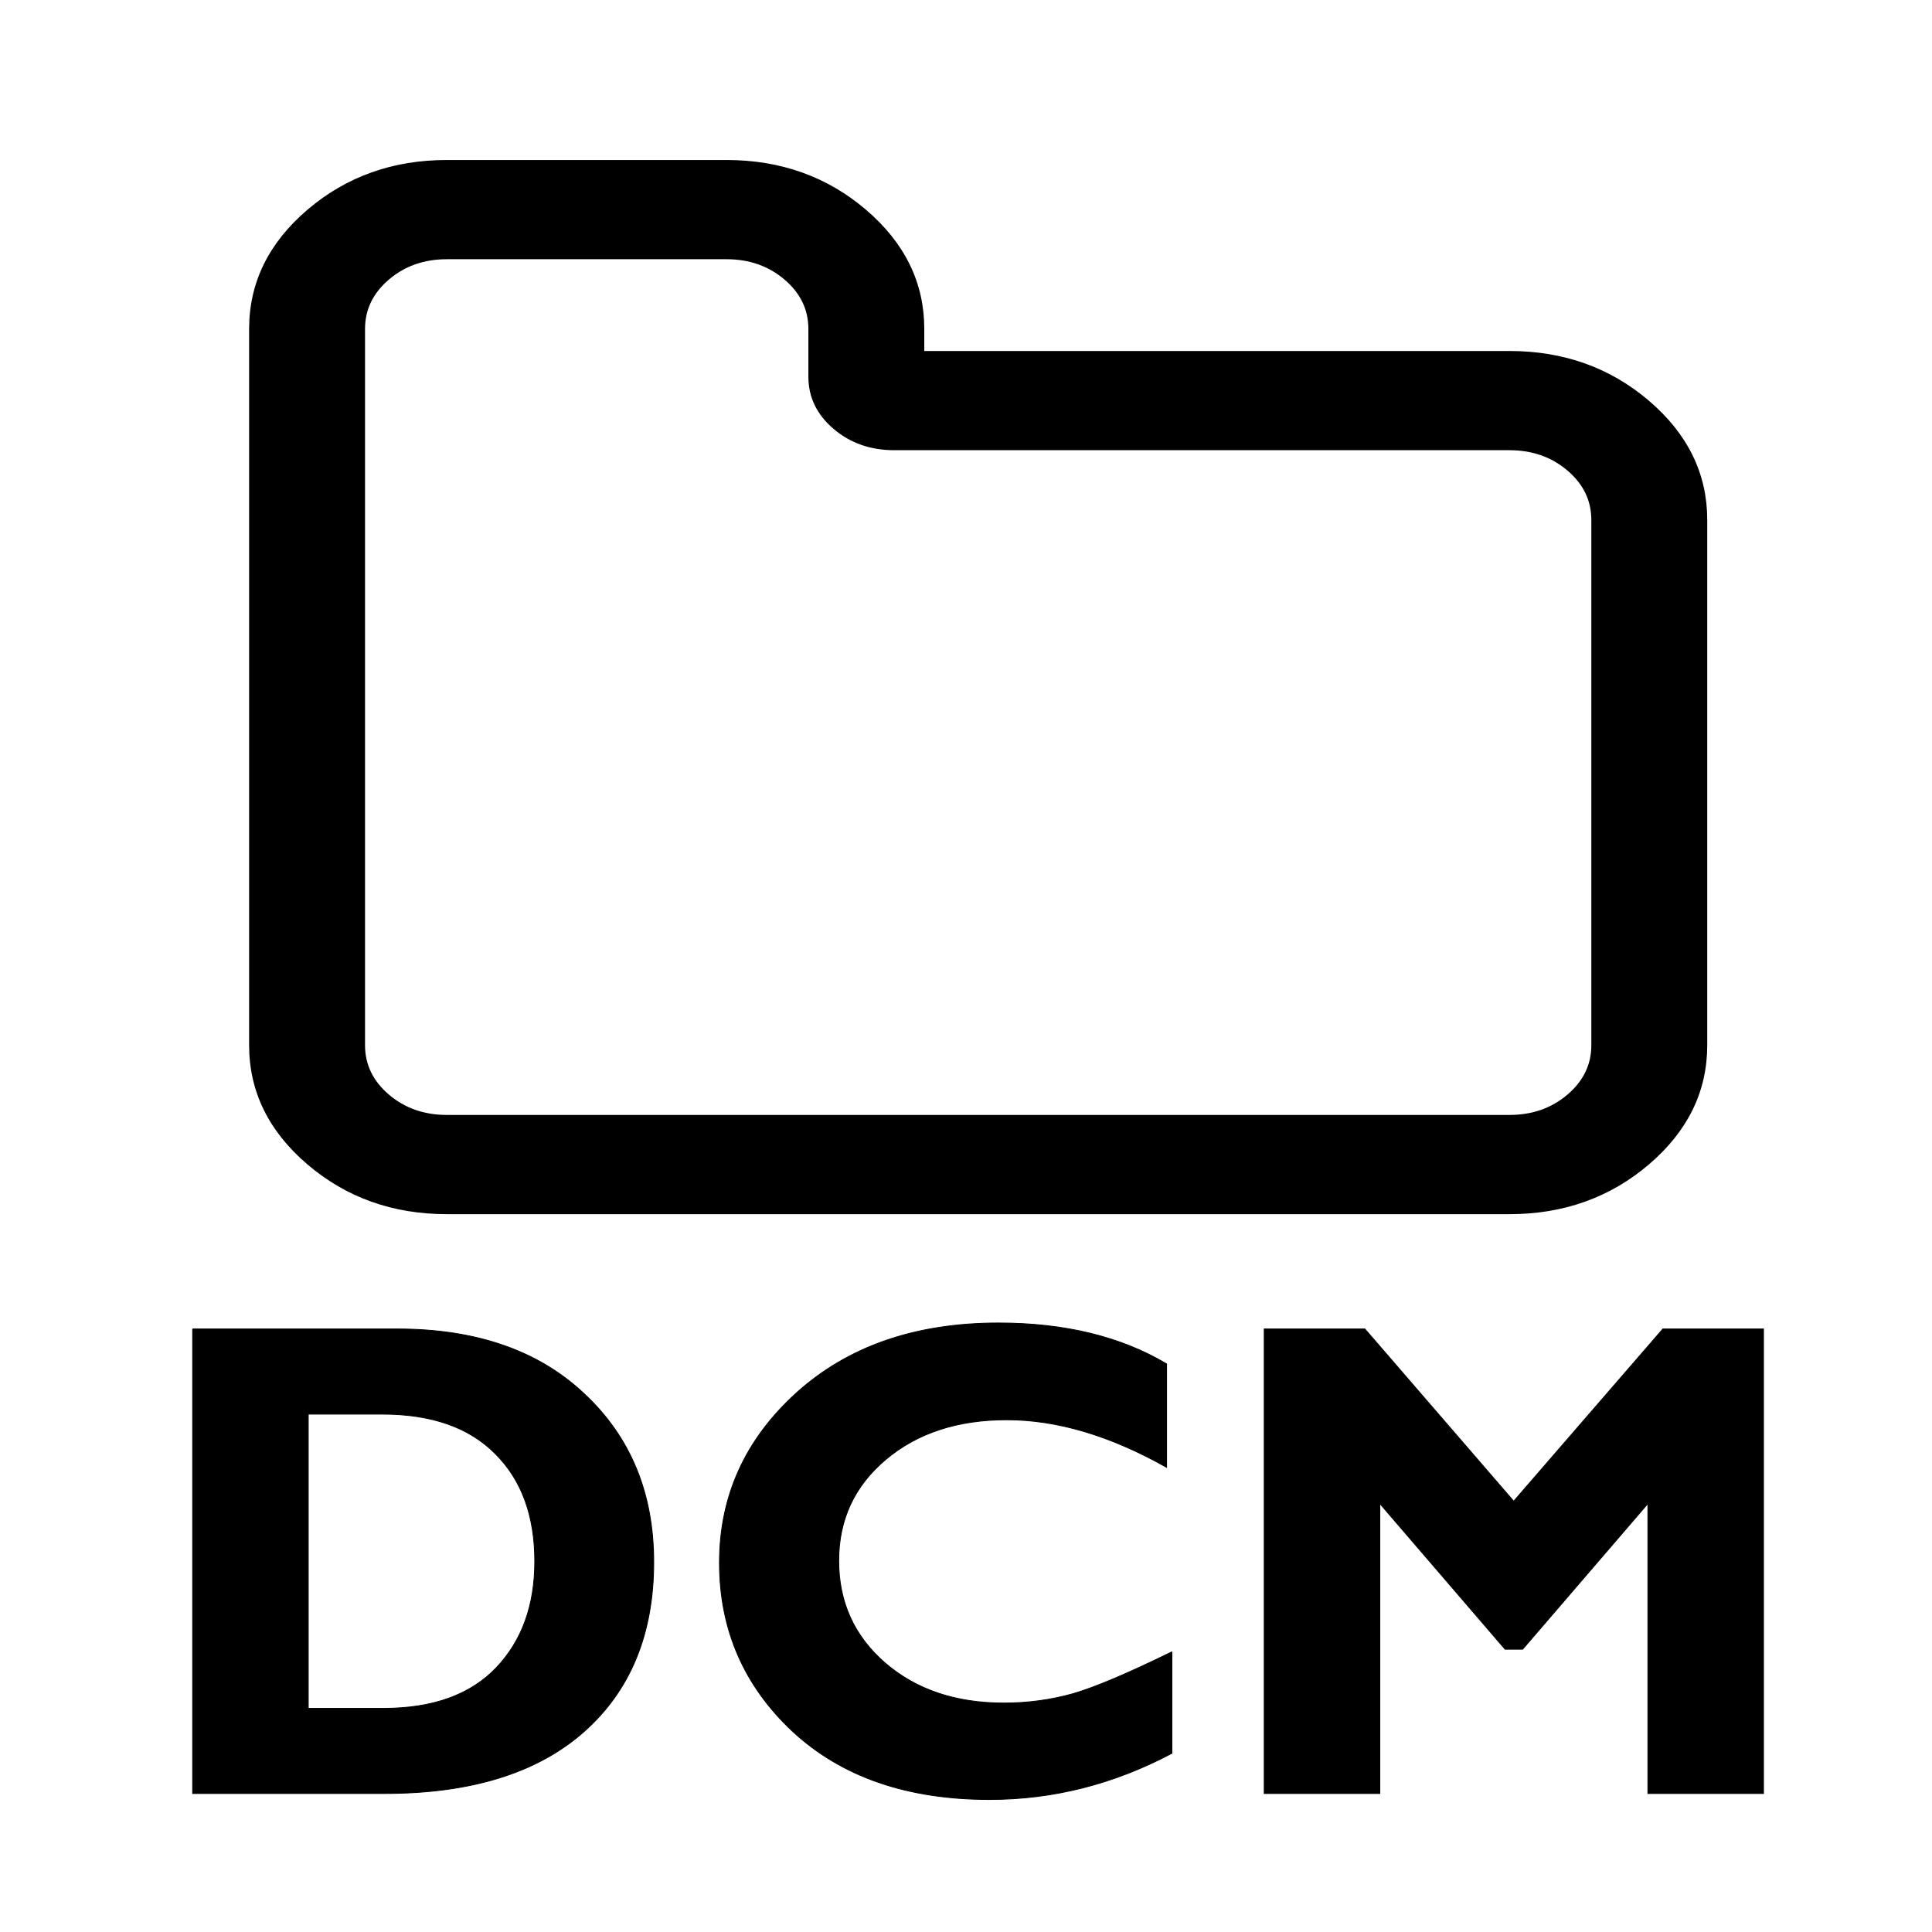 <svg xmlns="http://www.w3.org/2000/svg" xmlns:svg="http://www.w3.org/2000/svg" id="svg2" width="100" height="100" version="1.1" viewBox="0 0 100 100"><g id="layer1" transform="translate(0,-952.362)"><g id="g4145" transform="matrix(0.046,0,0,0.042,6.274,963.969)"><g transform="scale(0.998,1.002)" style="font-style:normal;font-weight:400;font-size:38.589px;line-height:92%;font-family:sans-serif;letter-spacing:0;word-spacing:0;fill:#0f0;fill-opacity:1;stroke:none;stroke-width:1px;stroke-linecap:butt;stroke-linejoin:miter;stroke-opacity:1" id="text3338"><path style="stroke-width:4.58;stroke-miterlimit:4;stroke-dasharray:none;fill:#000;fill-opacity:1;stroke:#000;stroke-opacity:1" id="path4180" d="m 1659.802,1009.679 0,-645.974 q 0,-36.703 -27.586,-62.395 -27.586,-25.692 -66.996,-25.692 l -693.6,0 q -39.409,0 -66.996,-25.692 -27.586,-25.692 -27.586,-62.395 l 0,-58.725 q 0,-36.703 -27.587,-62.395 -27.586,-25.692 -66.995,-25.692 l -315.273,0 q -39.409,0 -66.996,25.692 -27.586,25.692 -27.586,62.395 l 0,880.873 q 0,36.703 27.586,62.395 27.587,25.692 66.996,25.692 l 1198.036,0 q 39.409,0 66.996,-25.692 27.586,-25.692 27.586,-62.395 z m 126.109,-645.974 0,645.974 q 0,84.417 -65.025,144.977 -65.025,60.56 -155.666,60.56 l -1198.036,0 q -90.641,0 -155.666,-60.56 -65.025,-60.56 -65.025,-144.977 l 0,-880.873 q 0,-84.417 65.025,-144.977 65.025,-60.56 155.666,-60.56 l 315.273,0 q 90.641,0 155.666,60.56 65.025,60.56 65.025,144.977 l 0,29.363 662.073,0 q 90.641,0 155.666,60.56 65.025,60.56 65.025,144.977 z"/><g transform="scale(0.957,1.045)" style="font-style:normal;font-variant:normal;font-weight:400;font-stretch:normal;font-size:915.966px;line-height:125%;font-family:sans-serif;-inkscape-font-specification:'sans-serif, Normal';text-align:start;letter-spacing:0;word-spacing:0;writing-mode:lr-tb;text-anchor:start;fill:#f0f;fill-opacity:1;stroke:none;stroke-width:1px;stroke-linecap:butt;stroke-linejoin:miter;stroke-opacity:1" id="text4152-8"><path d="m 84.153,1300.224 241.067,0 q 139.709,0 220.717,76.703 81.399,76.312 81.399,197.628 0,127.186 -82.573,199.976 -82.182,72.398 -234.806,72.398 l -225.805,0 0,-546.706 z m 136.187,100.184 0,346.338 88.835,0 q 86.487,0 132.274,-47.352 45.787,-47.744 45.787,-125.621 0,-80.617 -46.57,-126.795 -46.178,-46.57 -133.057,-46.57 l -87.269,0 z" style="font-style:normal;font-variant:normal;font-weight:700;font-stretch:normal;font-size:801.47px;line-height:125%;font-family:'Gill Sans MT';-inkscape-font-specification:'Gill Sans MT, Bold';text-align:start;writing-mode:lr-tb;text-anchor:start;fill:#000;fill-opacity:1;stroke:#000;stroke-opacity:1" id="path4140"/><path d="m 1237.832,1680.218 0,119.36 q -102.532,54.397 -214.847,54.397 -145.58,0 -232.066,-80.225 -86.095,-80.617 -86.095,-198.411 0,-117.794 90.792,-199.976 91.183,-82.182 237.936,-82.182 117.011,0 198.019,48.135 l 0,121.708 q -99.401,-55.962 -188.236,-55.962 -87.27,0 -142.84,46.961 -55.179,46.57 -55.179,118.968 0,72.79 54.397,120.142 54.788,47.352 140.101,47.352 42.265,0 81.399,-10.958 39.134,-11.349 116.62,-49.309 z" style="font-style:normal;font-variant:normal;font-weight:700;font-stretch:normal;font-size:801.47px;line-height:125%;font-family:'Gill Sans MT';-inkscape-font-specification:'Gill Sans MT, Bold';text-align:start;writing-mode:lr-tb;text-anchor:start;fill:#000;fill-opacity:1;stroke:#000;stroke-opacity:1" id="path4142"/><path d="m 1640.524,1502.94 175.713,-202.716 118.577,0 0,546.706 -136.187,0 0,-341.251 -147.536,171.408 -20.741,0 -147.536,-171.408 0,341.251 -136.187,0 0,-546.706 118.577,0 175.322,202.716 z" style="font-style:normal;font-variant:normal;font-weight:700;font-stretch:normal;font-size:801.47px;line-height:125%;font-family:'Gill Sans MT';-inkscape-font-specification:'Gill Sans MT, Bold';text-align:start;writing-mode:lr-tb;text-anchor:start;fill:#000;fill-opacity:1;stroke:#000;stroke-opacity:1" id="path4144"/></g></g></g></g></svg>